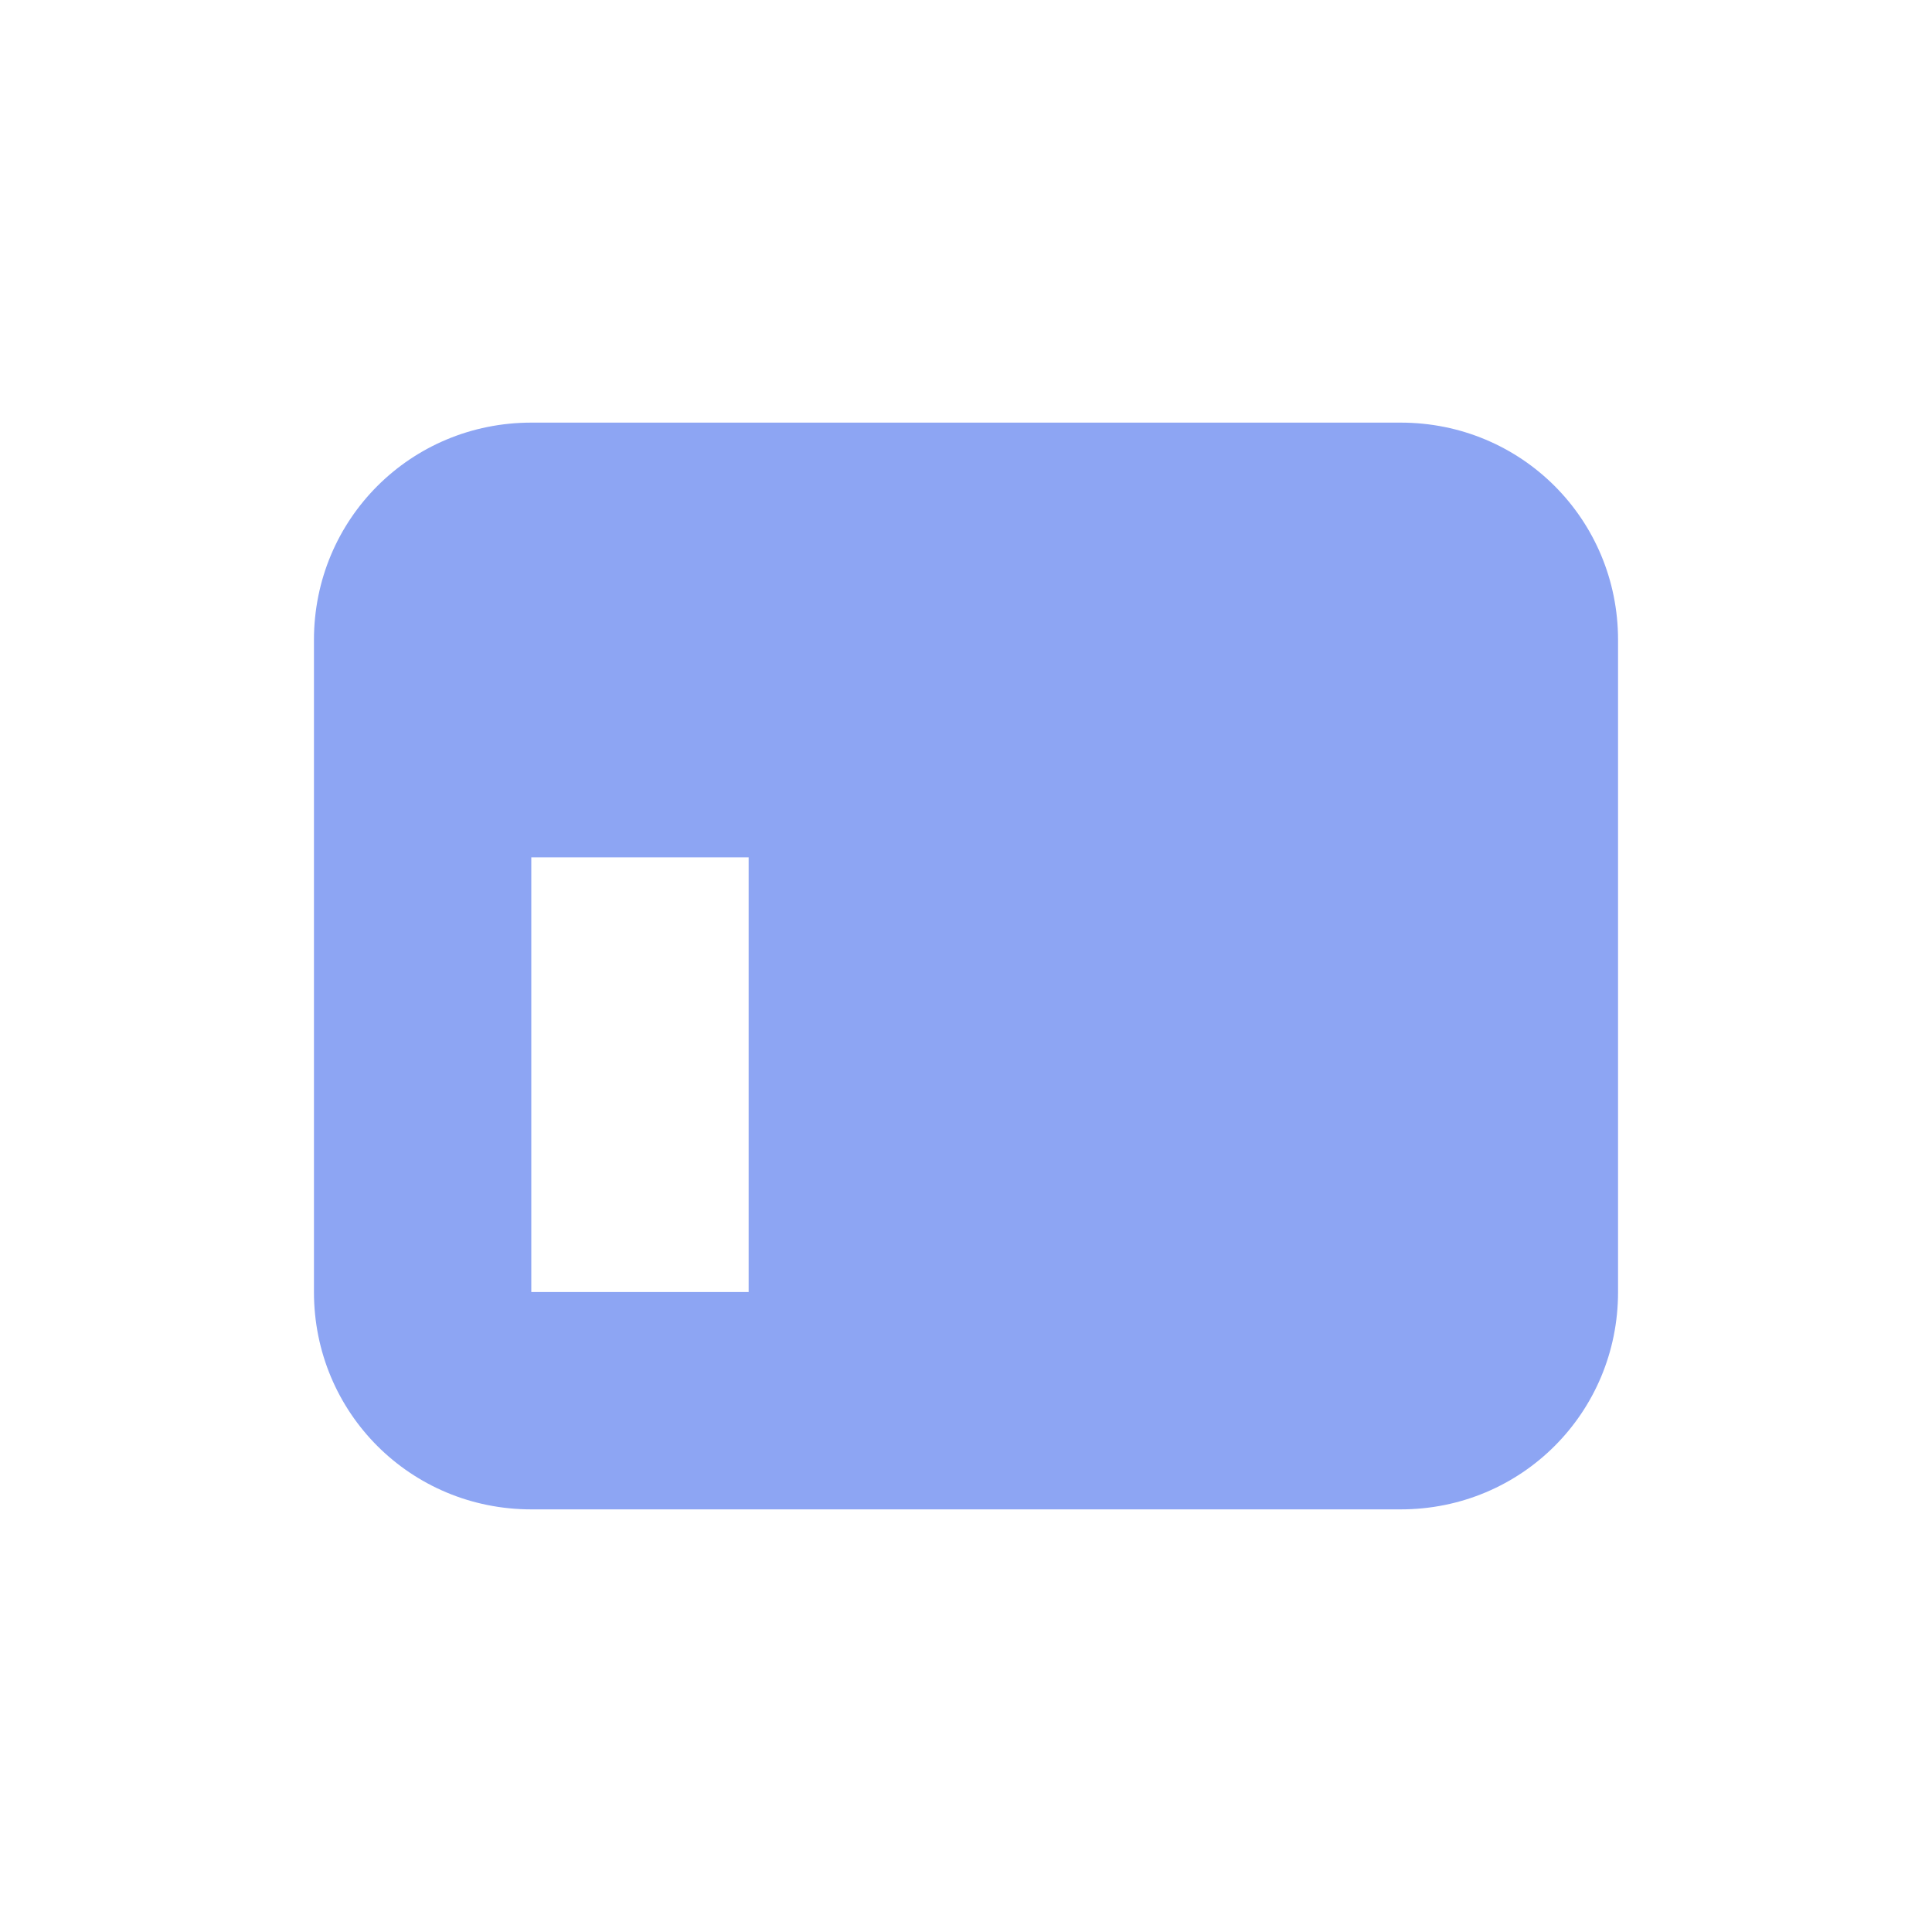 <?xml version="1.0" encoding="UTF-8"?>
<svg id="Layer_1" data-name="Layer 1" xmlns="http://www.w3.org/2000/svg" version="1.1" viewBox="0 0 16 16">
  <defs>
    <style>
      .cls-1 {
        fill: #8da5f3;
        stroke-width: 0px;
      }
    </style>
  </defs>
  <path class="cls-1" d="M9.8,12.5h1.8c1,0,1.8-.8,1.8-1.8v-5.4c0-1-.8-1.8-1.8-1.8h-7.2c-1,0-1.8.8-1.8,1.8v5.4c0,1,.8,1.8,1.8,1.8h5.4ZM4.4,7.1h1.8v3.6h-1.8v-3.6Z"/>
</svg>